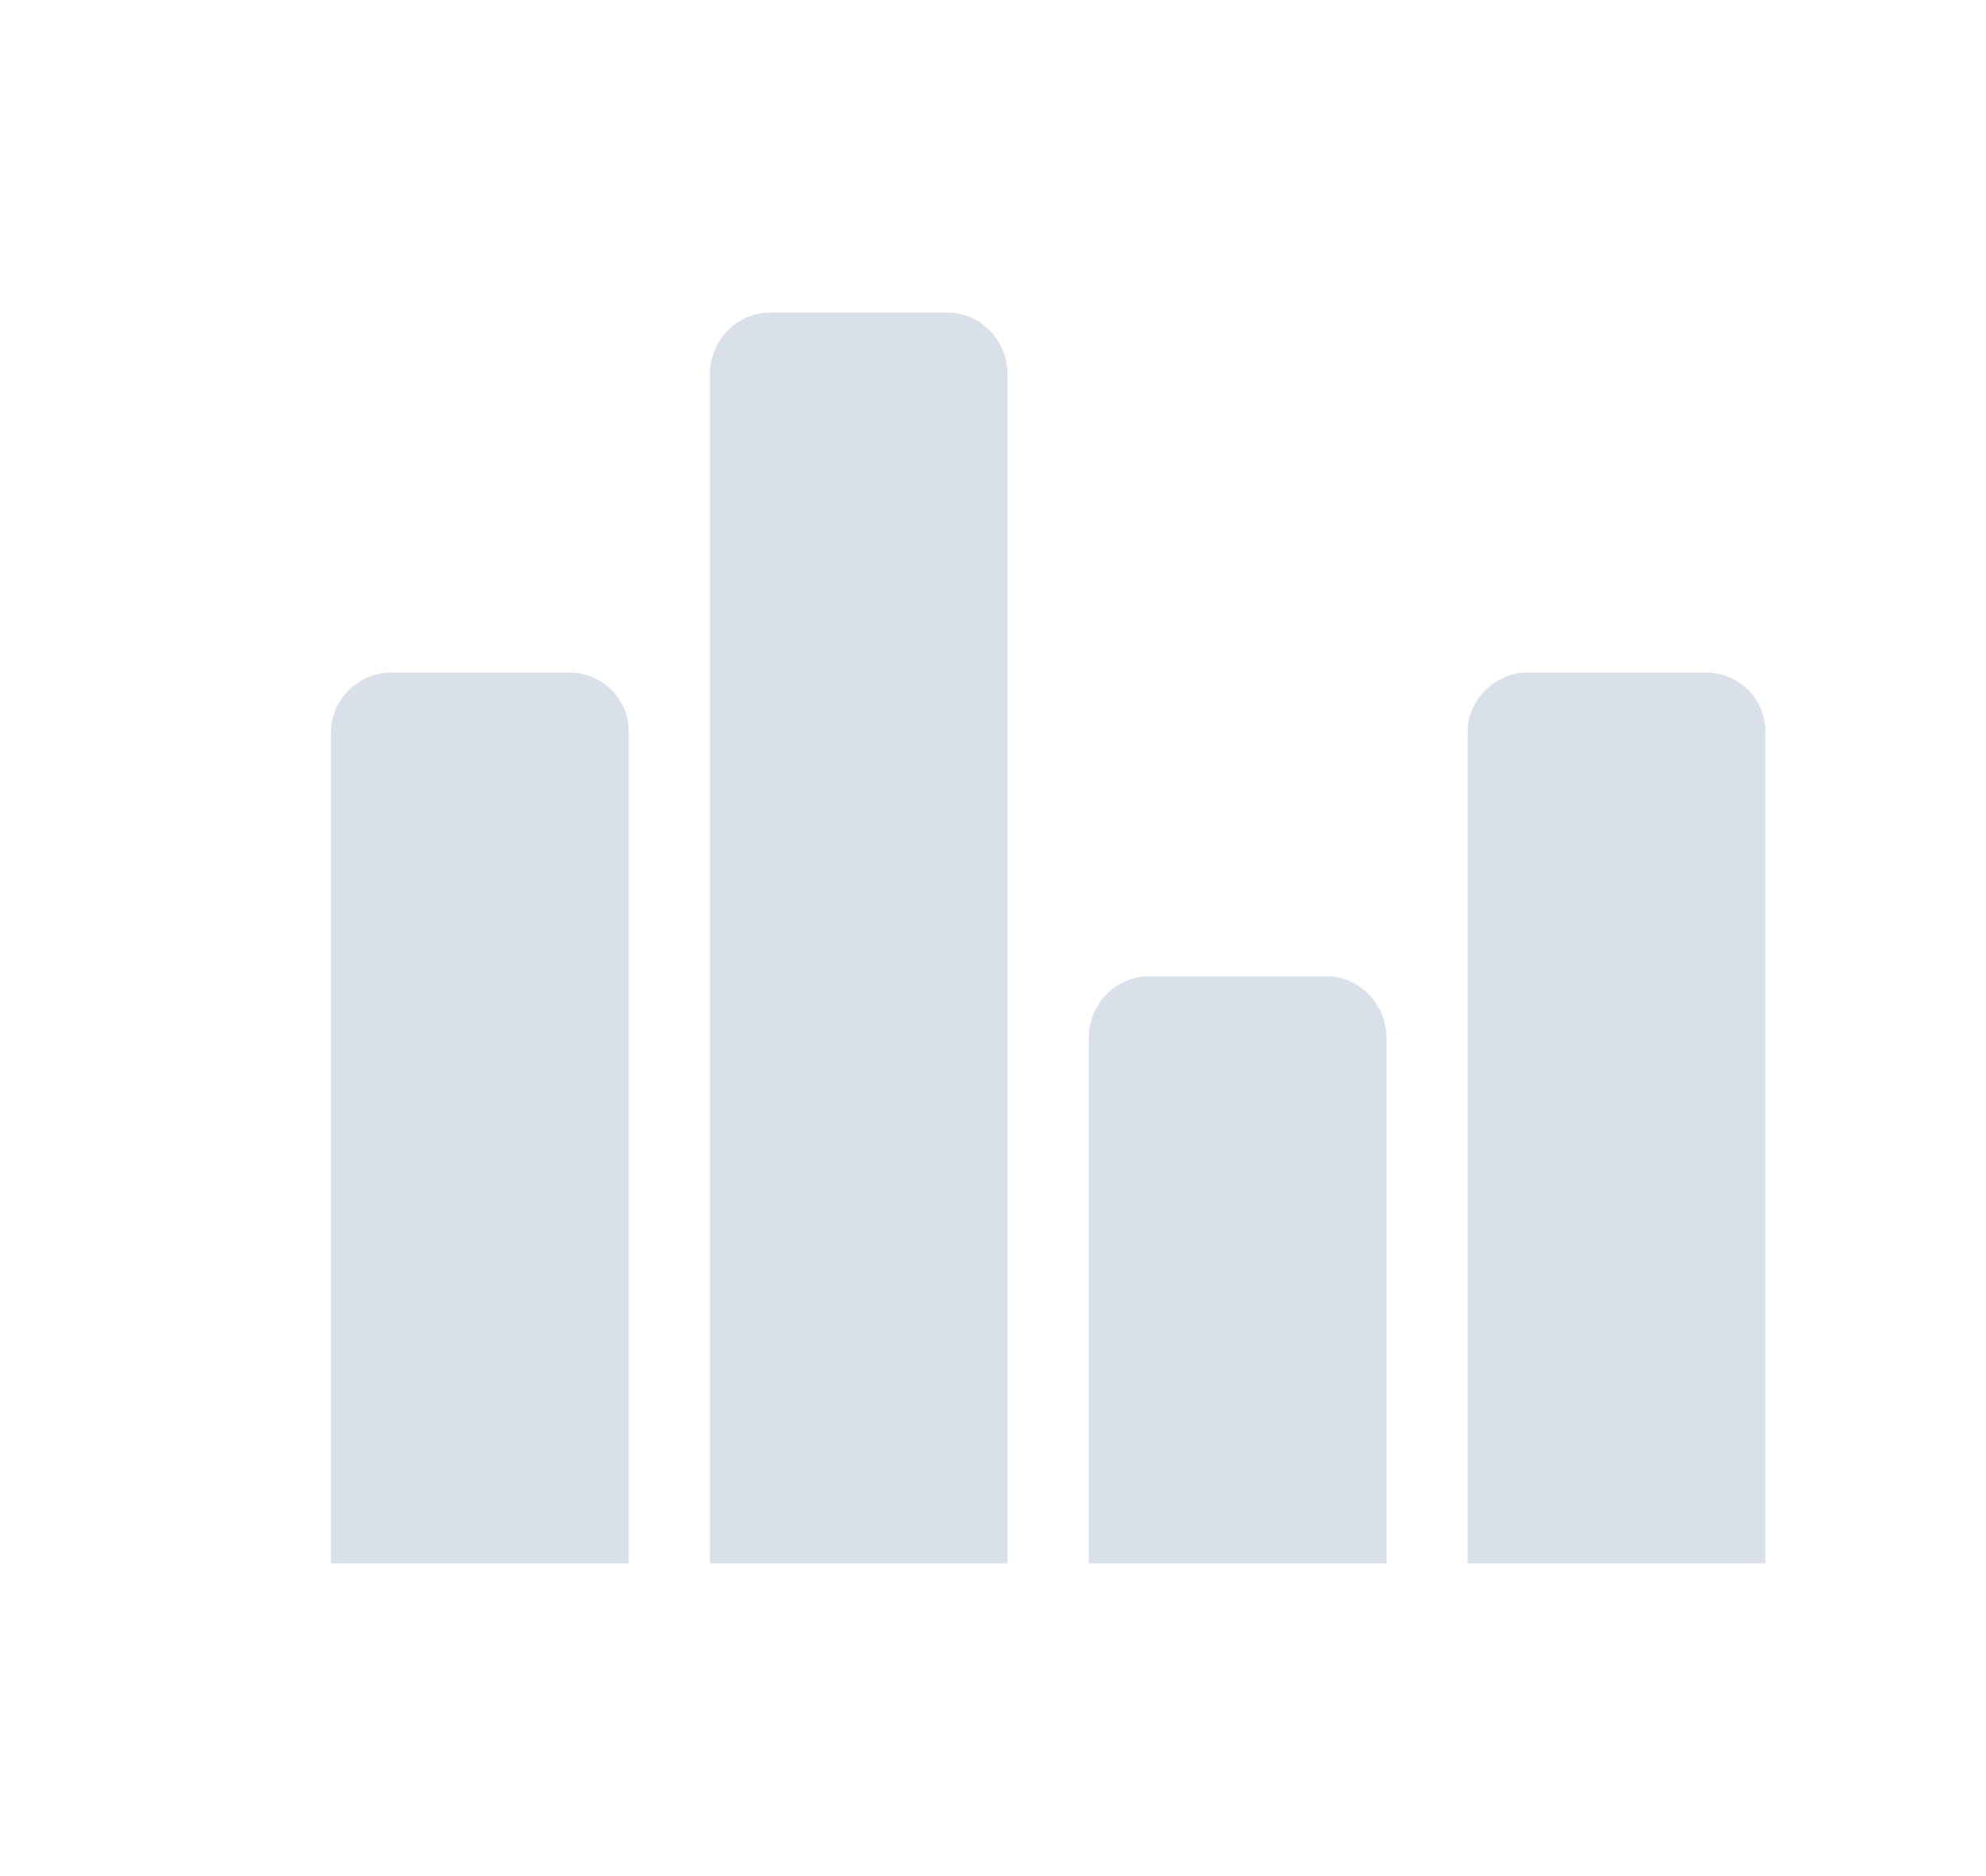 <?xml version="1.0" encoding="UTF-8"?>
<svg width="18px" height="17px" viewBox="0 0 18 17" version="1.1" xmlns="http://www.w3.org/2000/svg" xmlns:xlink="http://www.w3.org/1999/xlink">
    <!-- Generator: Sketch 61 (89581) - https://sketch.com -->
    <title>报表统计</title>
    <desc>Created with Sketch.</desc>
    <g id="页面-1" stroke="none" stroke-width="1" fill="none" fill-rule="evenodd">
        <g id="弹窗-新增/修改" transform="translate(-15, -432)">
            <g id="Repeat-Group">
                <g id="报表统计" transform="translate(15, 432)">
                    <rect id="矩形" x="0" y="0" width="18" height="17"></rect>
                    <g id="统计" transform="translate(3, 2.833)" fill="#DAE0EA" fill-rule="nonzero">
                        <path d="M2.698,11.333 L2.698,3.793 C2.698,3.493 2.453,3.261 2.159,3.261 L0.54,3.261 C0.245,3.261 0,3.516 0,3.793 L0,11.333 L2.698,11.333 L2.698,11.333 L2.698,11.333 Z M6.132,11.333 L6.132,0.555 C6.132,0.254 5.887,0 5.592,0 L3.974,0 C3.679,0 3.434,0.254 3.434,0.555 L3.434,11.333 L6.132,11.333 L6.132,11.333 L6.132,11.333 Z M9.566,11.333 L9.566,6.569 C9.566,6.268 9.321,6.014 9.026,6.014 L7.408,6.014 C7.113,6.014 6.868,6.268 6.868,6.569 L6.868,11.333 L9.566,11.333 L9.566,11.333 L9.566,11.333 Z M13,11.333 L13,3.793 C13,3.493 12.755,3.261 12.46,3.261 L10.842,3.261 C10.547,3.261 10.302,3.516 10.302,3.793 L10.302,11.333 L13,11.333 L13,11.333 L13,11.333 Z" id="形状"></path>
                    </g>
                </g>
            </g>
        </g>
    </g>
</svg>